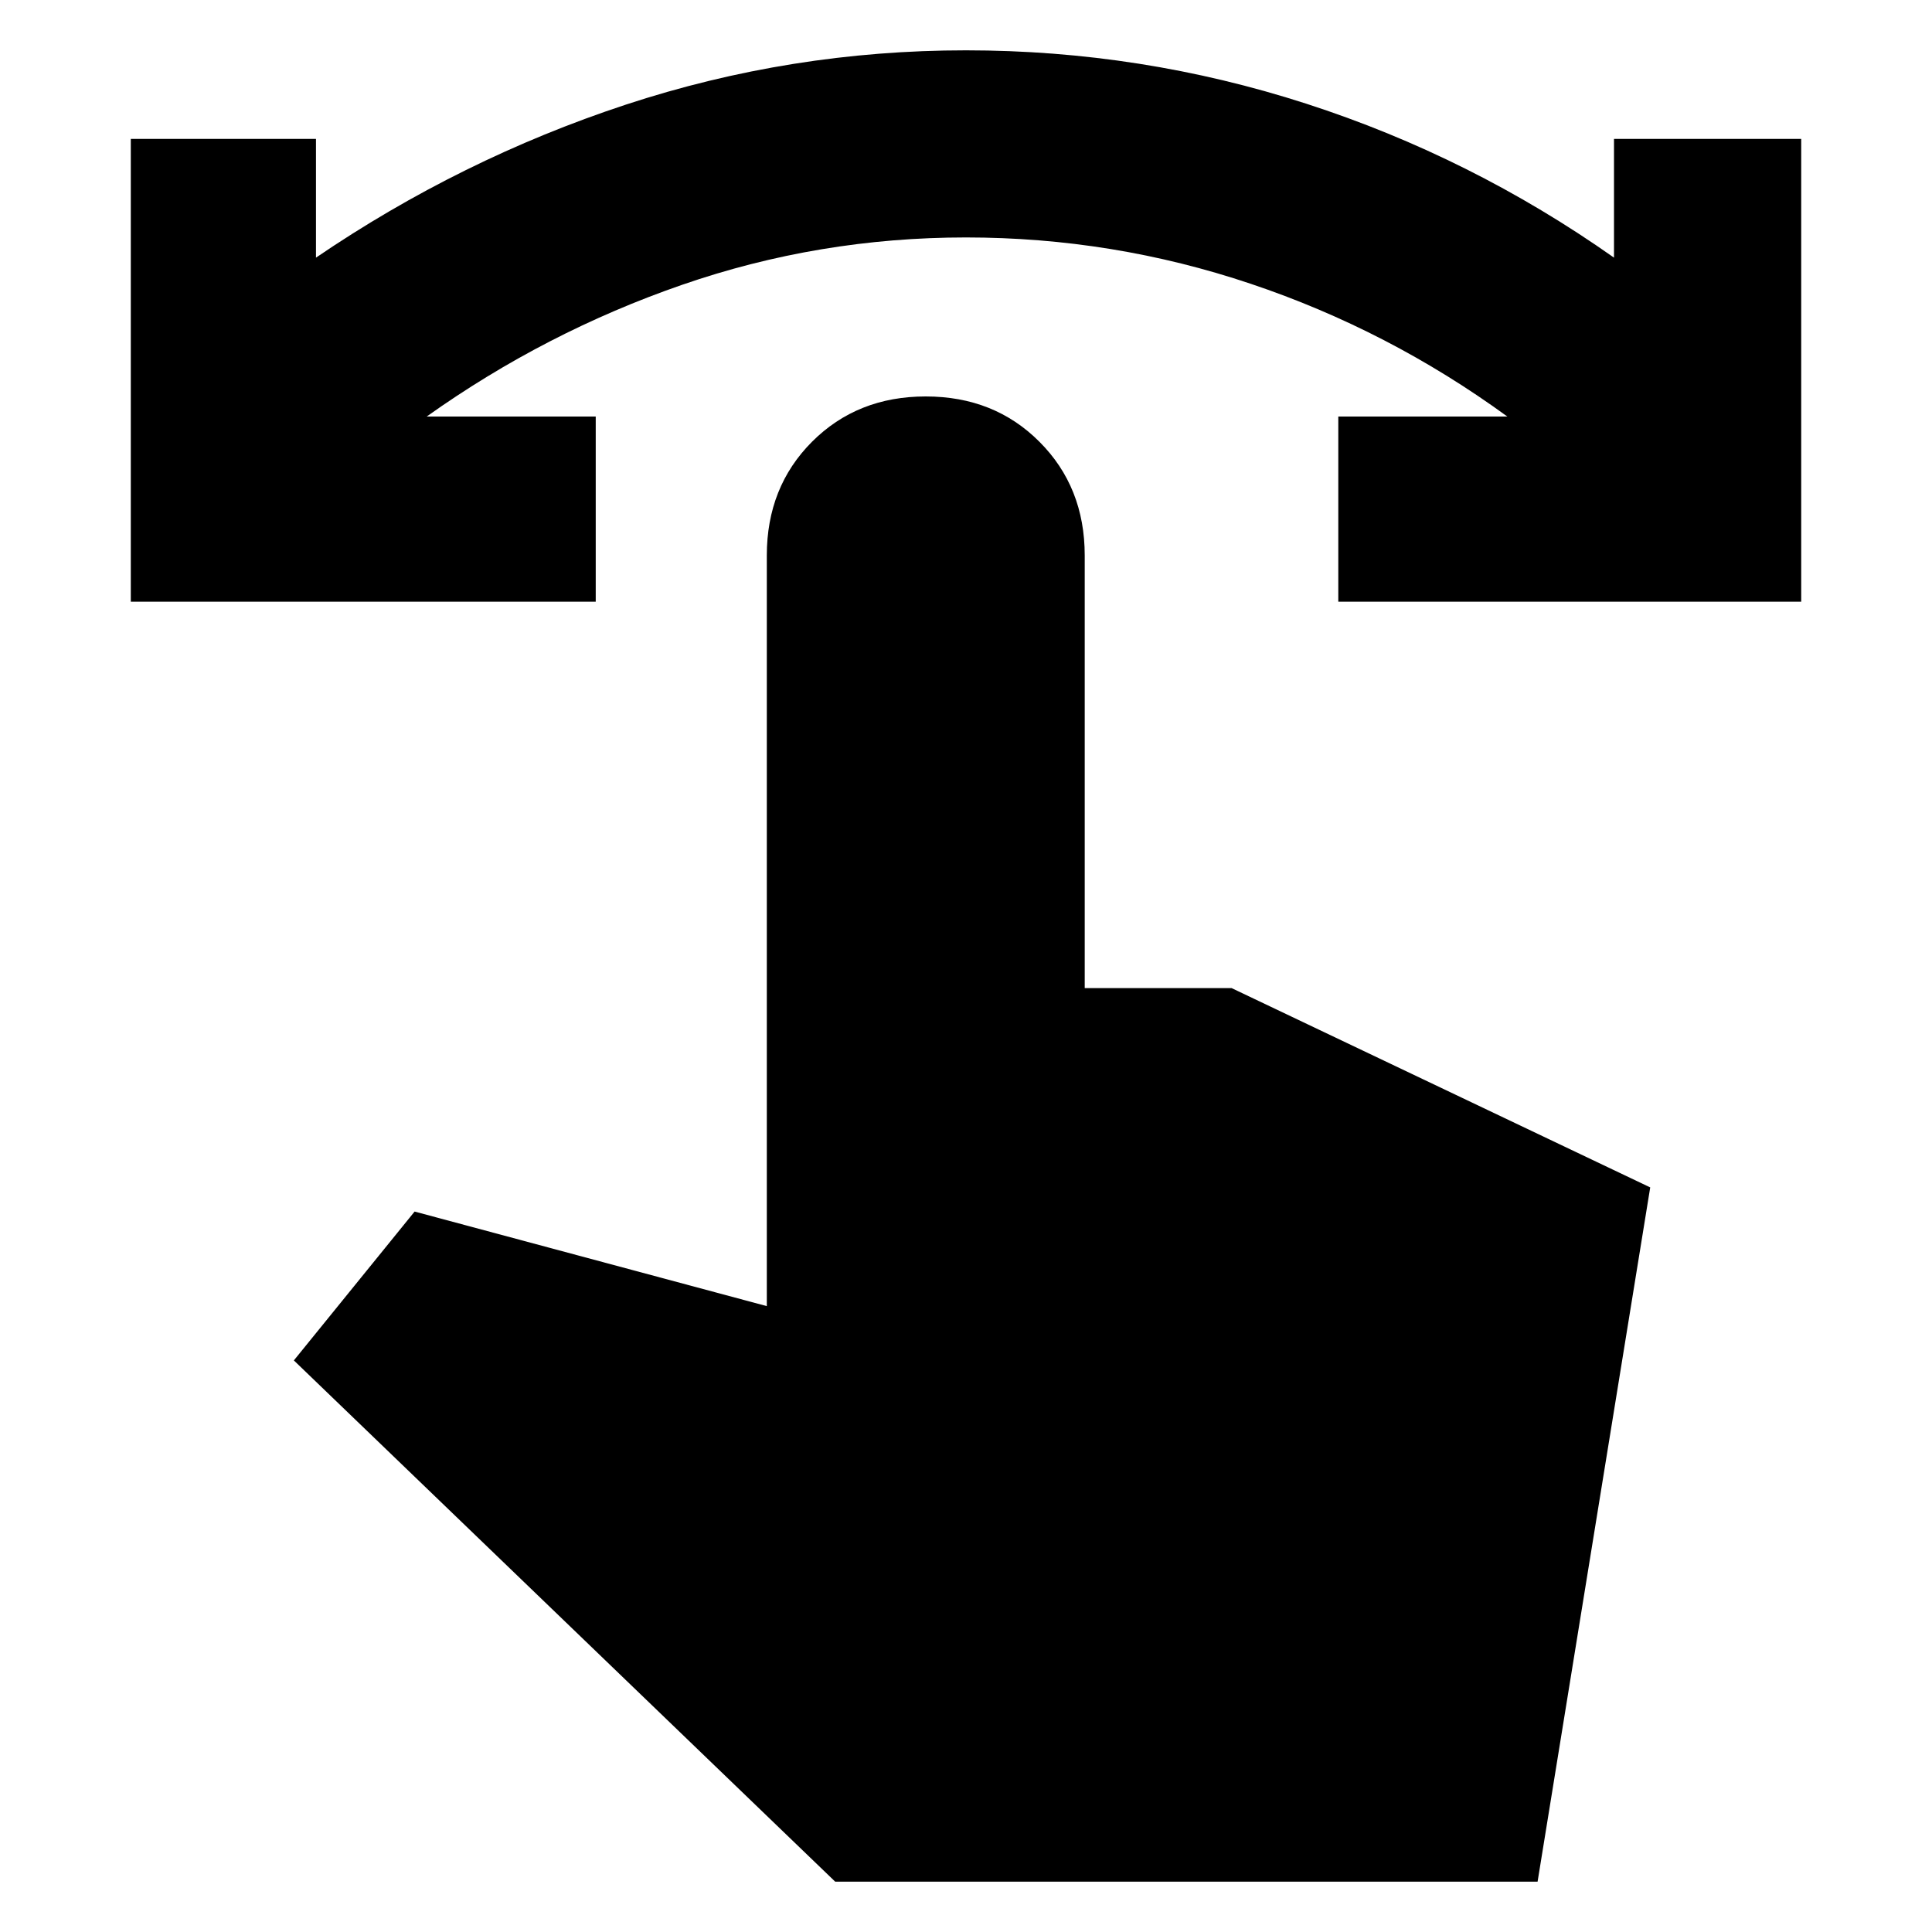<svg xmlns="http://www.w3.org/2000/svg" height="20" width="20"><path d="M1.354 6.229V1.438h1.917v1.229q1.5-1.021 3.208-1.584Q8.188.521 10 .521q1.812 0 3.521.552 1.708.552 3.187 1.594V1.438h1.938v4.791h-4.792V4.312h1.75q-1.229-.895-2.656-1.374-1.427-.48-2.948-.48t-2.938.49q-1.416.49-2.645 1.364h1.75v1.917Zm7.292 13.25-5.604-5.396 1.25-1.541 3.646.979V5.75q0-.708.468-1.177.469-.469 1.177-.469.709 0 1.177.469.469.469.469 1.177v4.479h1.521l4.333 2.063-1.166 7.187Z"/></svg>